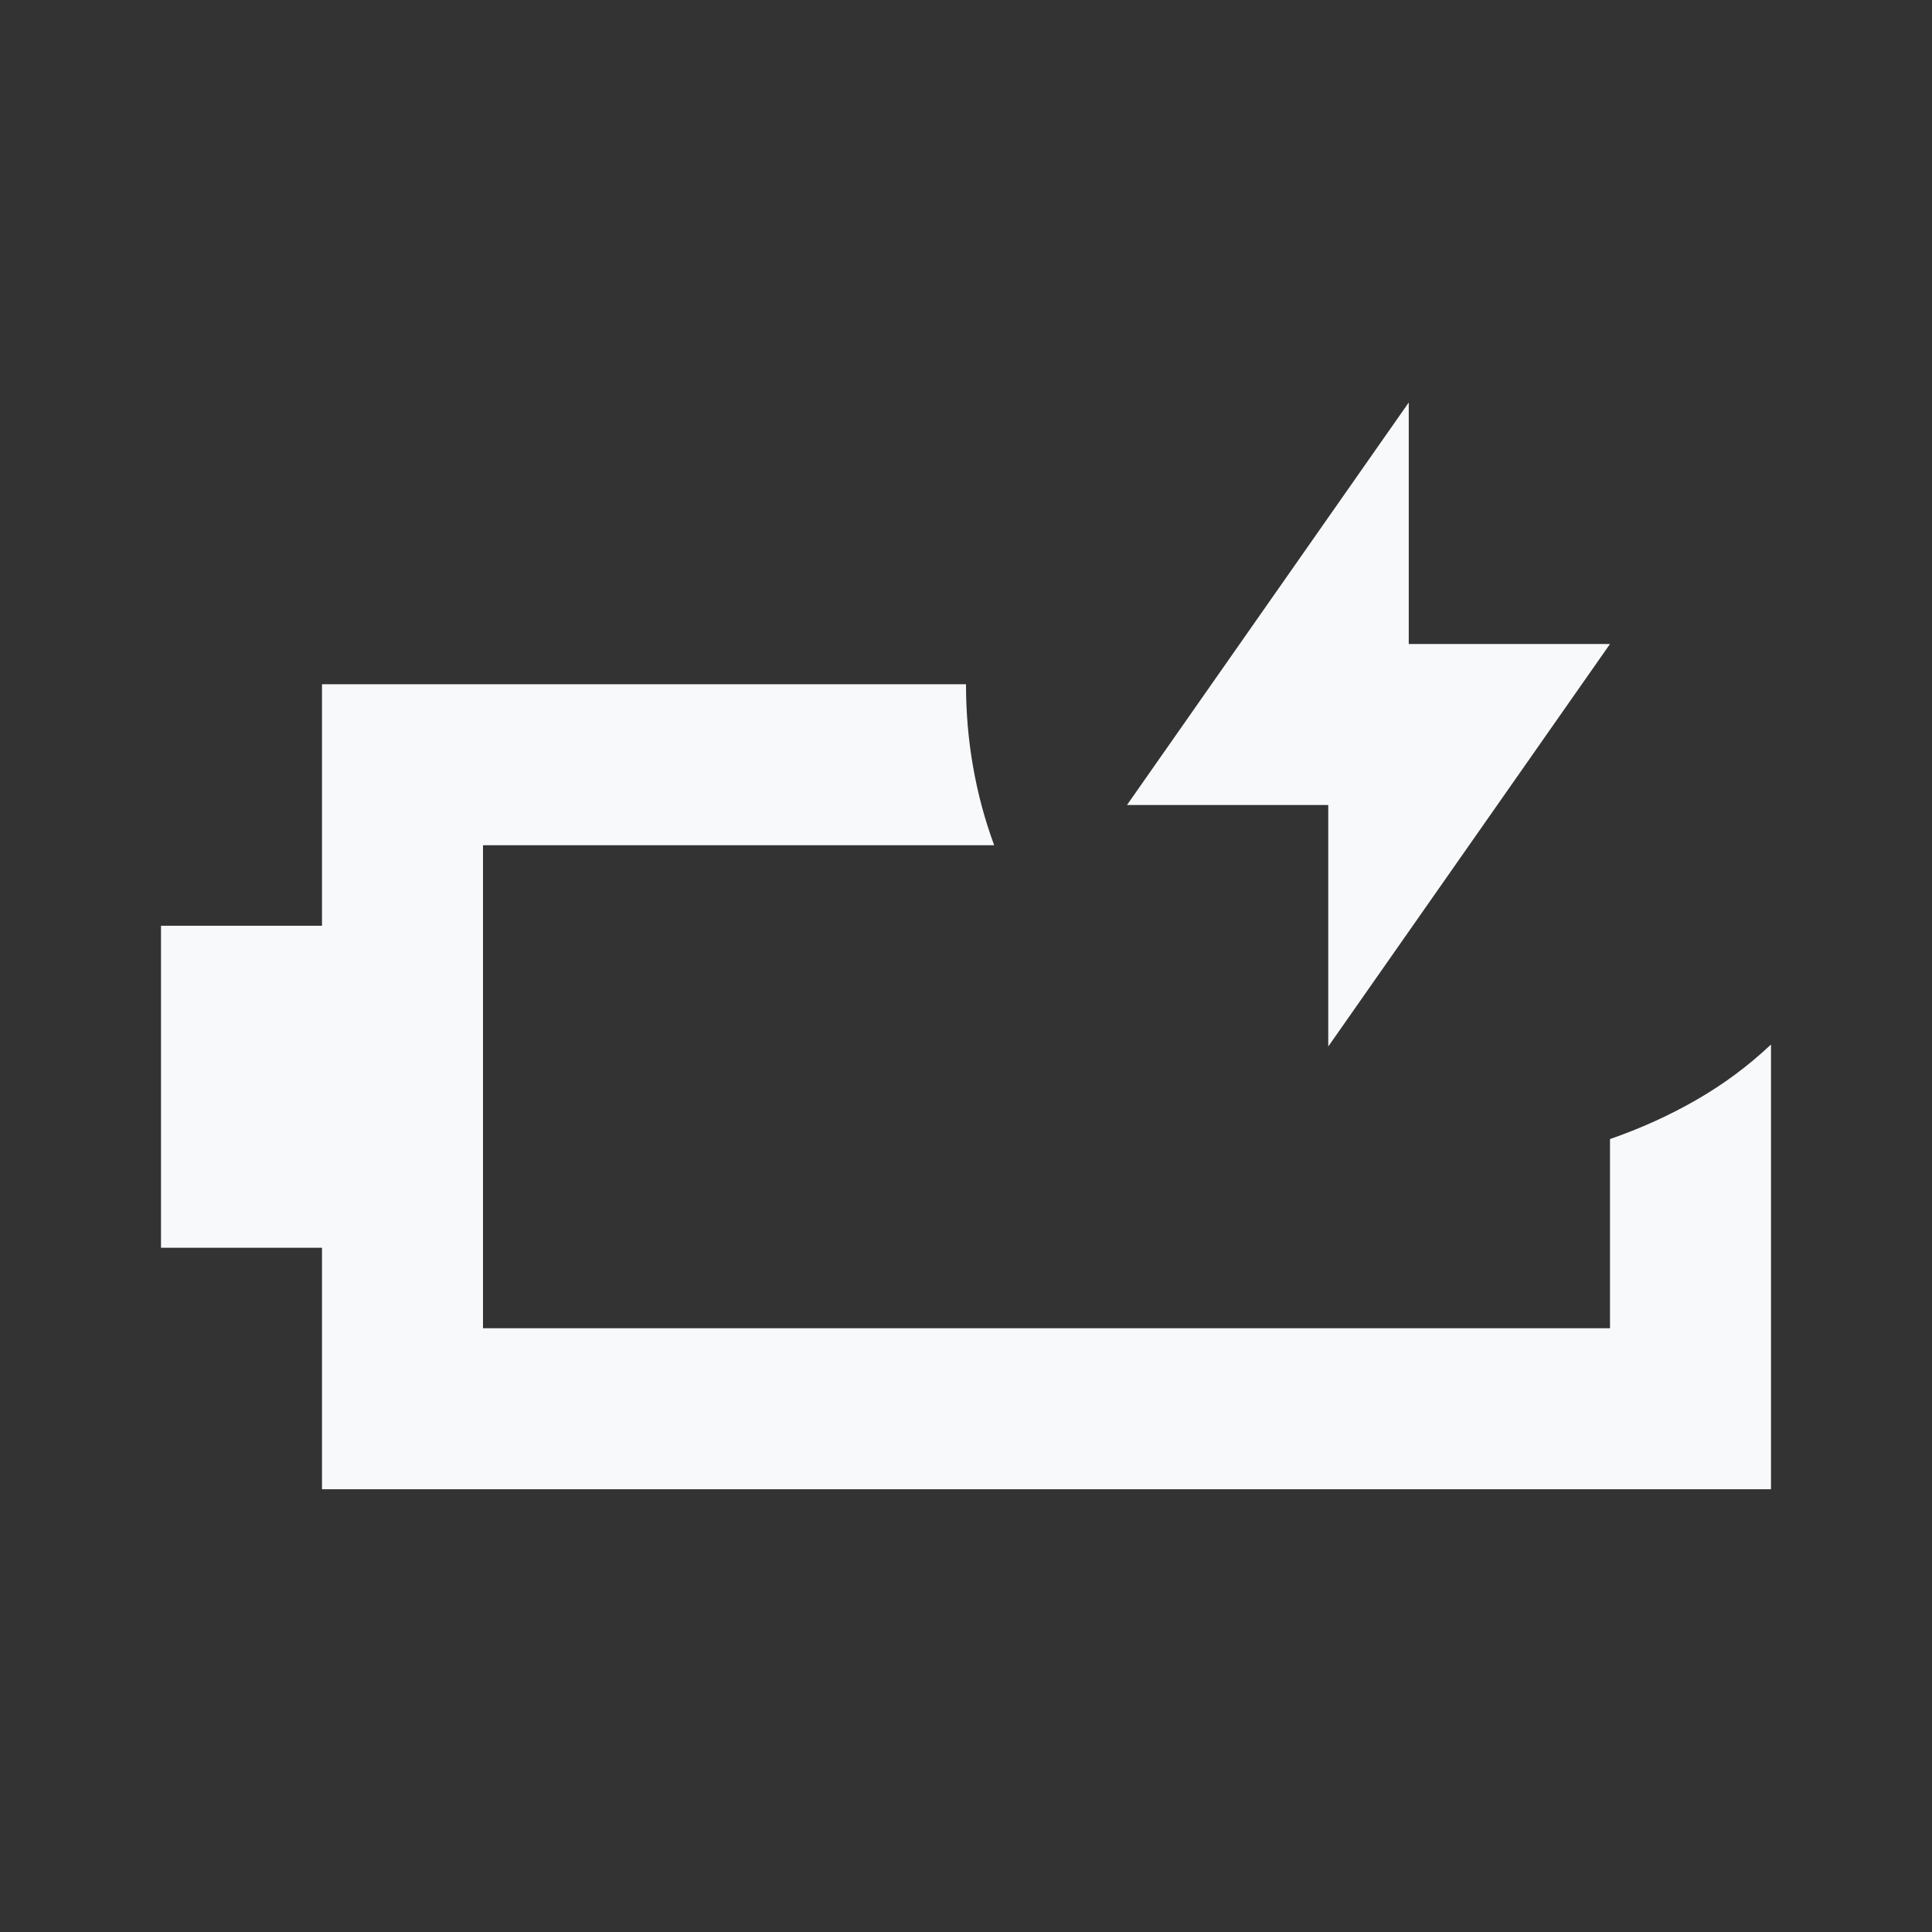 <svg width="24" height="24" viewBox="0 0 24 24" fill="none" xmlns="http://www.w3.org/2000/svg">
<rect x="0" y="0" width="24" height="24" fill="#333333" stroke="none"/>
<path d="M22 18.5L4 18.5L4 15.5L2 15.5L2 11.5L4 11.5L4 8.5L12 8.5C12 8.85 12.029 9.192 12.088 9.525C12.146 9.858 12.233 10.183 12.35 10.5L6 10.5L6 16.5L20 16.5L20 14.15C20.383 14.017 20.742 13.854 21.075 13.662C21.408 13.471 21.717 13.242 22 12.975L22 18.5Z" fill="#F8F9FA"/>
<path d="M16.5 10V13L20 8H17.5V5L14 10H16.5Z" fill="#F8F9FA"/>
</svg>
